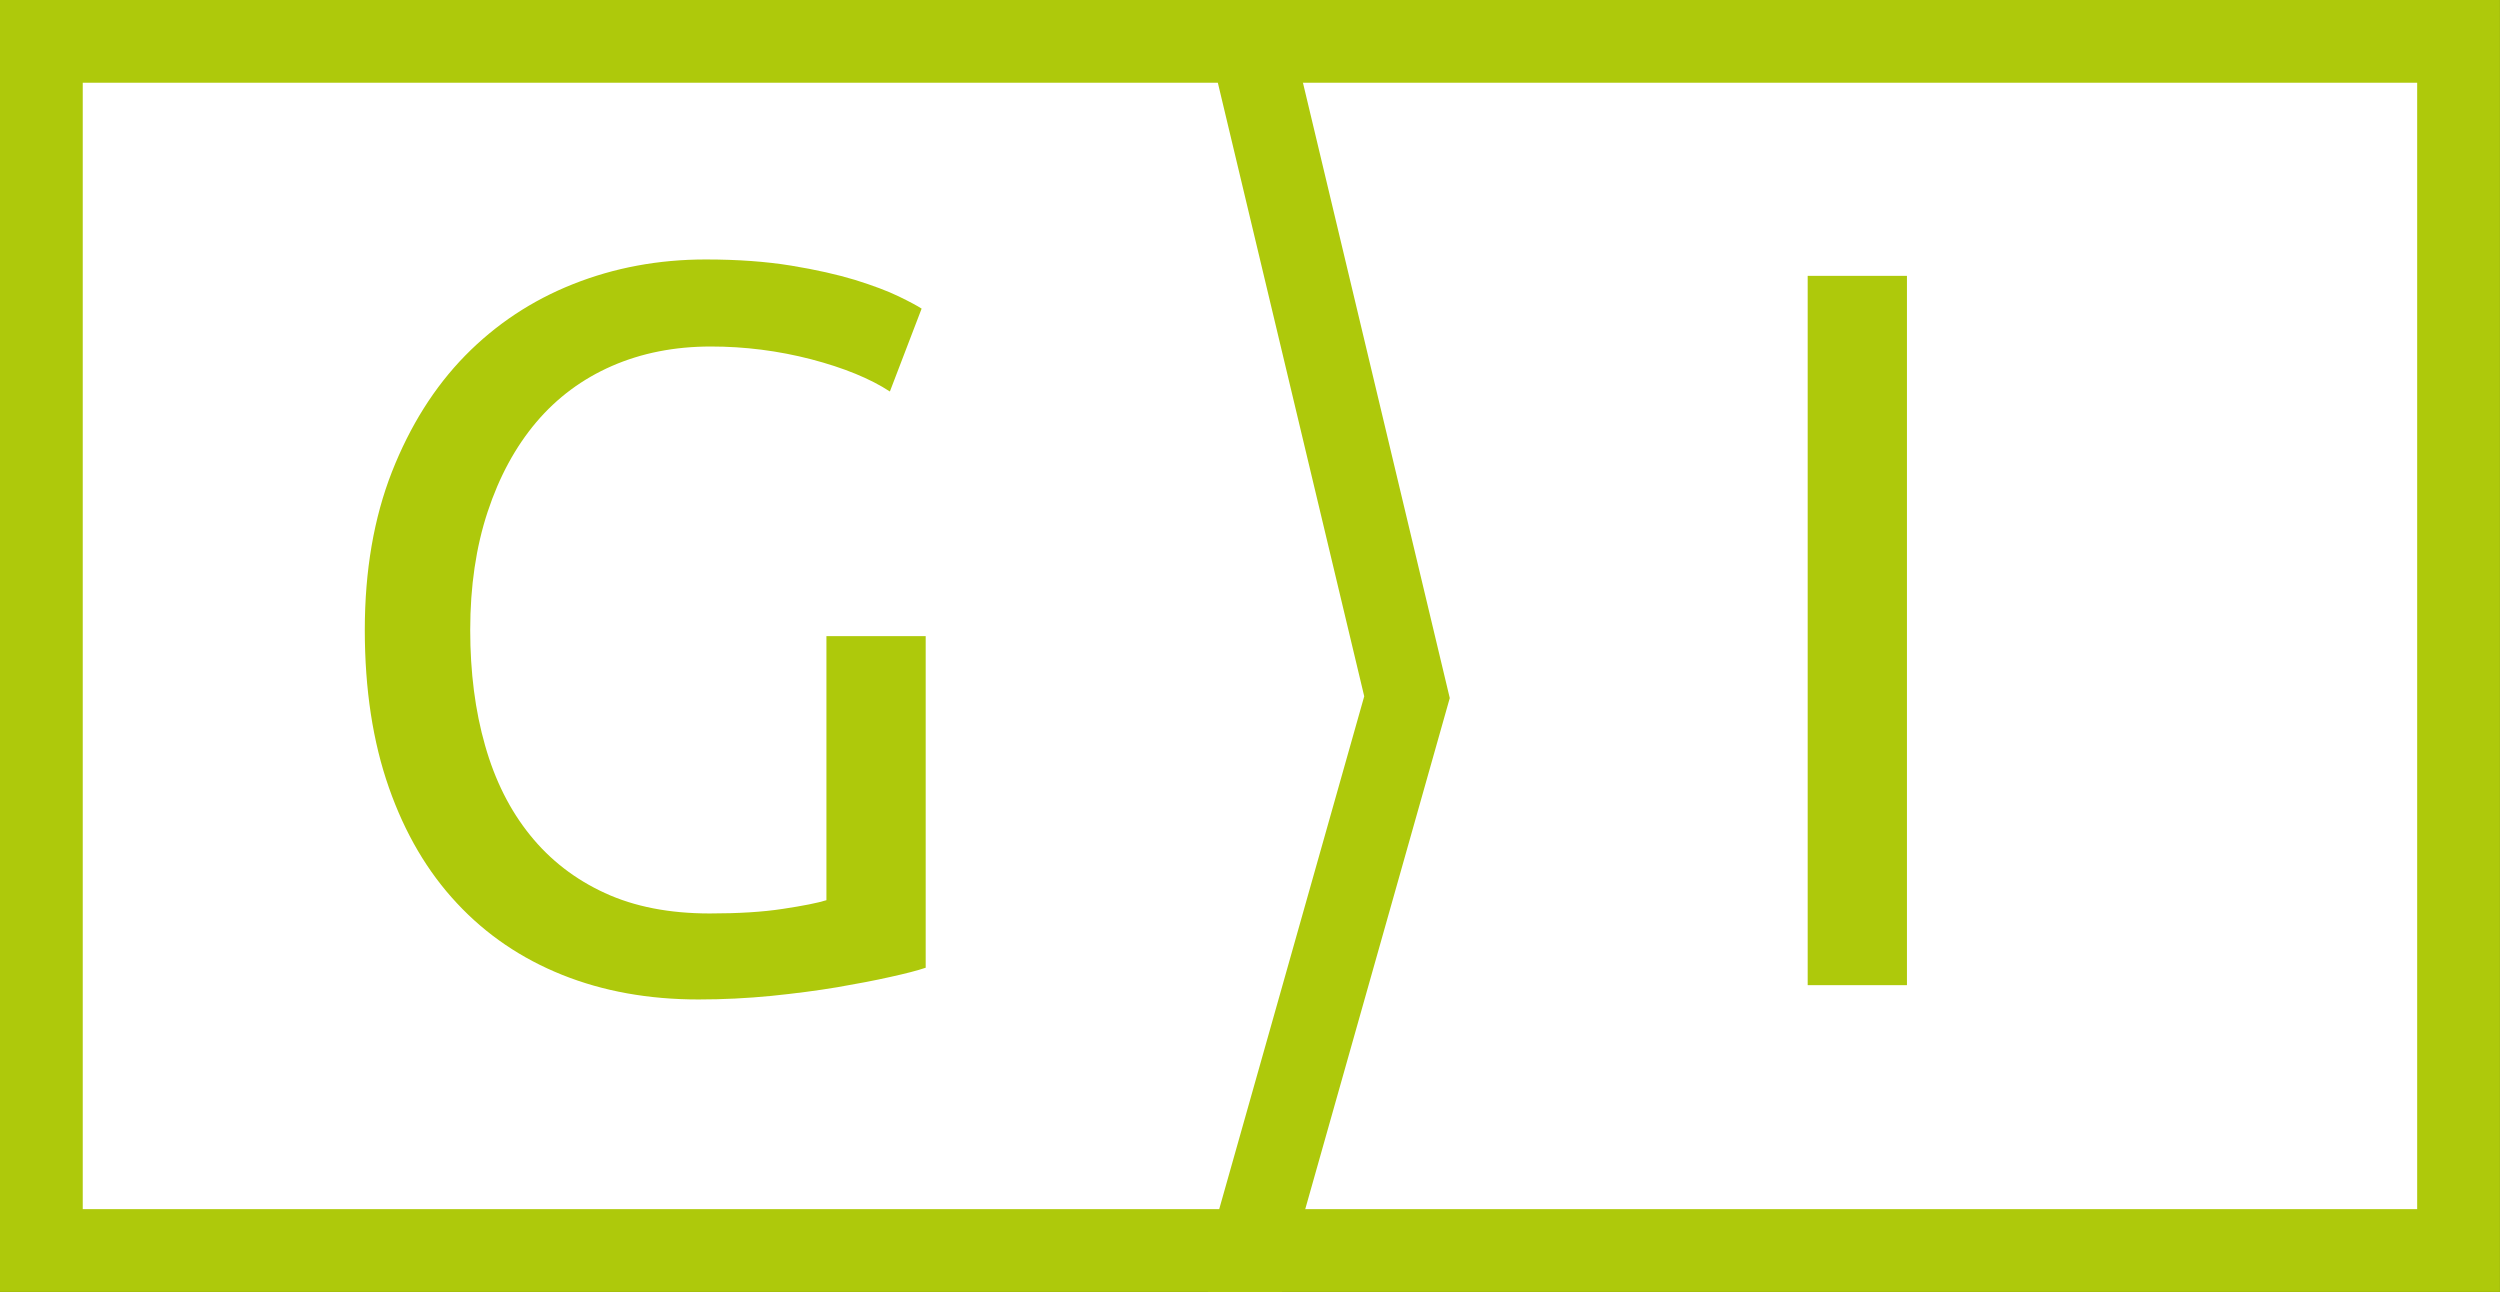 <?xml version="1.0" encoding="utf-8"?>
<!-- Generator: Adobe Illustrator 21.1.0, SVG Export Plug-In . SVG Version: 6.00 Build 0)  -->
<svg version="1.1" id="Capa_1" xmlns="http://www.w3.org/2000/svg" xmlns:xlink="http://www.w3.org/1999/xlink" x="0px" y="0px"
	 viewBox="0 0 28.838 14.903" style="enable-background:new 0 0 28.838 14.903;" xml:space="preserve">
<rect x="0" y="0" width="28.838" height="14.903" fill="#333333" stroke="none"/>
<style type="text/css">
	.st0{fill:#FFFFFF;}
	.st1{clip-path:url(#SVGID_2_);fill:none;stroke:#AEC90B;stroke-width:0.955;stroke-linecap:round;}
	.st2{clip-path:url(#SVGID_4_);fill:none;stroke:#AEC90B;stroke-width:0.955;stroke-linecap:round;}
	.st3{clip-path:url(#SVGID_4_);fill:#AEC90B;}
	.st4{fill:#AEC90B;}
</style>
<rect x="14.412" y="0.477" class="st0" width="13.948" height="13.948"/>
<g>
	<defs>
		<rect id="SVGID_1_" width="28.838" height="14.903"/>
	</defs>
	<clipPath id="SVGID_2_">
		<use xlink:href="#SVGID_1_"  style="overflow:visible;"/>
	</clipPath>
	<rect x="14.412" y="0.477" class="st1" width="13.948" height="13.948"/>
</g>
<polygon class="st0" points="0.478,0.477 0.478,14.425 14.425,14.425 16.231,8.042 14.425,0.477 "/>
<g>
	<defs>
		<rect id="SVGID_3_" width="28.838" height="14.903"/>
	</defs>
	<clipPath id="SVGID_4_">
		<use xlink:href="#SVGID_3_"  style="overflow:visible;"/>
	</clipPath>
	<polygon class="st2" points="0.477,0.477 0.477,14.425 14.425,14.425 16.23,8.042 14.425,0.477 	"/>
	<path class="st3" d="M9.533,10.384c-0.102,0.032-0.27,0.065-0.502,0.1c-0.232,0.036-0.513,0.053-0.844,0.053
		c-0.464,0-0.868-0.078-1.21-0.236c-0.342-0.157-0.63-0.379-0.862-0.667C5.883,9.347,5.71,9.003,5.596,8.601
		C5.481,8.2,5.424,7.755,5.424,7.267c0-0.503,0.067-0.958,0.201-1.363c0.134-0.406,0.321-0.75,0.561-1.034
		c0.24-0.283,0.531-0.499,0.874-0.649c0.342-0.149,0.722-0.224,1.139-0.224c0.393,0,0.779,0.049,1.157,0.147
		c0.378,0.099,0.681,0.223,0.909,0.372l0.366-0.956c-0.047-0.031-0.136-0.079-0.266-0.142s-0.297-0.125-0.501-0.189
		C9.659,3.167,9.413,3.111,9.126,3.064C8.838,3.017,8.51,2.993,8.14,2.993c-0.543,0-1.053,0.095-1.529,0.284
		C6.135,3.466,5.72,3.741,5.365,4.103C5.011,4.465,4.73,4.912,4.521,5.443C4.313,5.974,4.208,6.582,4.208,7.267
		s0.093,1.291,0.278,1.818c0.185,0.528,0.446,0.972,0.785,1.334c0.338,0.363,0.744,0.638,1.216,0.827
		c0.472,0.189,0.996,0.283,1.57,0.283c0.284,0,0.563-0.014,0.838-0.041c0.276-0.028,0.53-0.061,0.762-0.1
		c0.232-0.04,0.437-0.079,0.614-0.119c0.177-0.039,0.313-0.074,0.407-0.106V7.338H9.533V10.384z"/>
</g>
<rect x="20.852" y="3.182" class="st4" width="1.145" height="8.182"/>
</svg>
